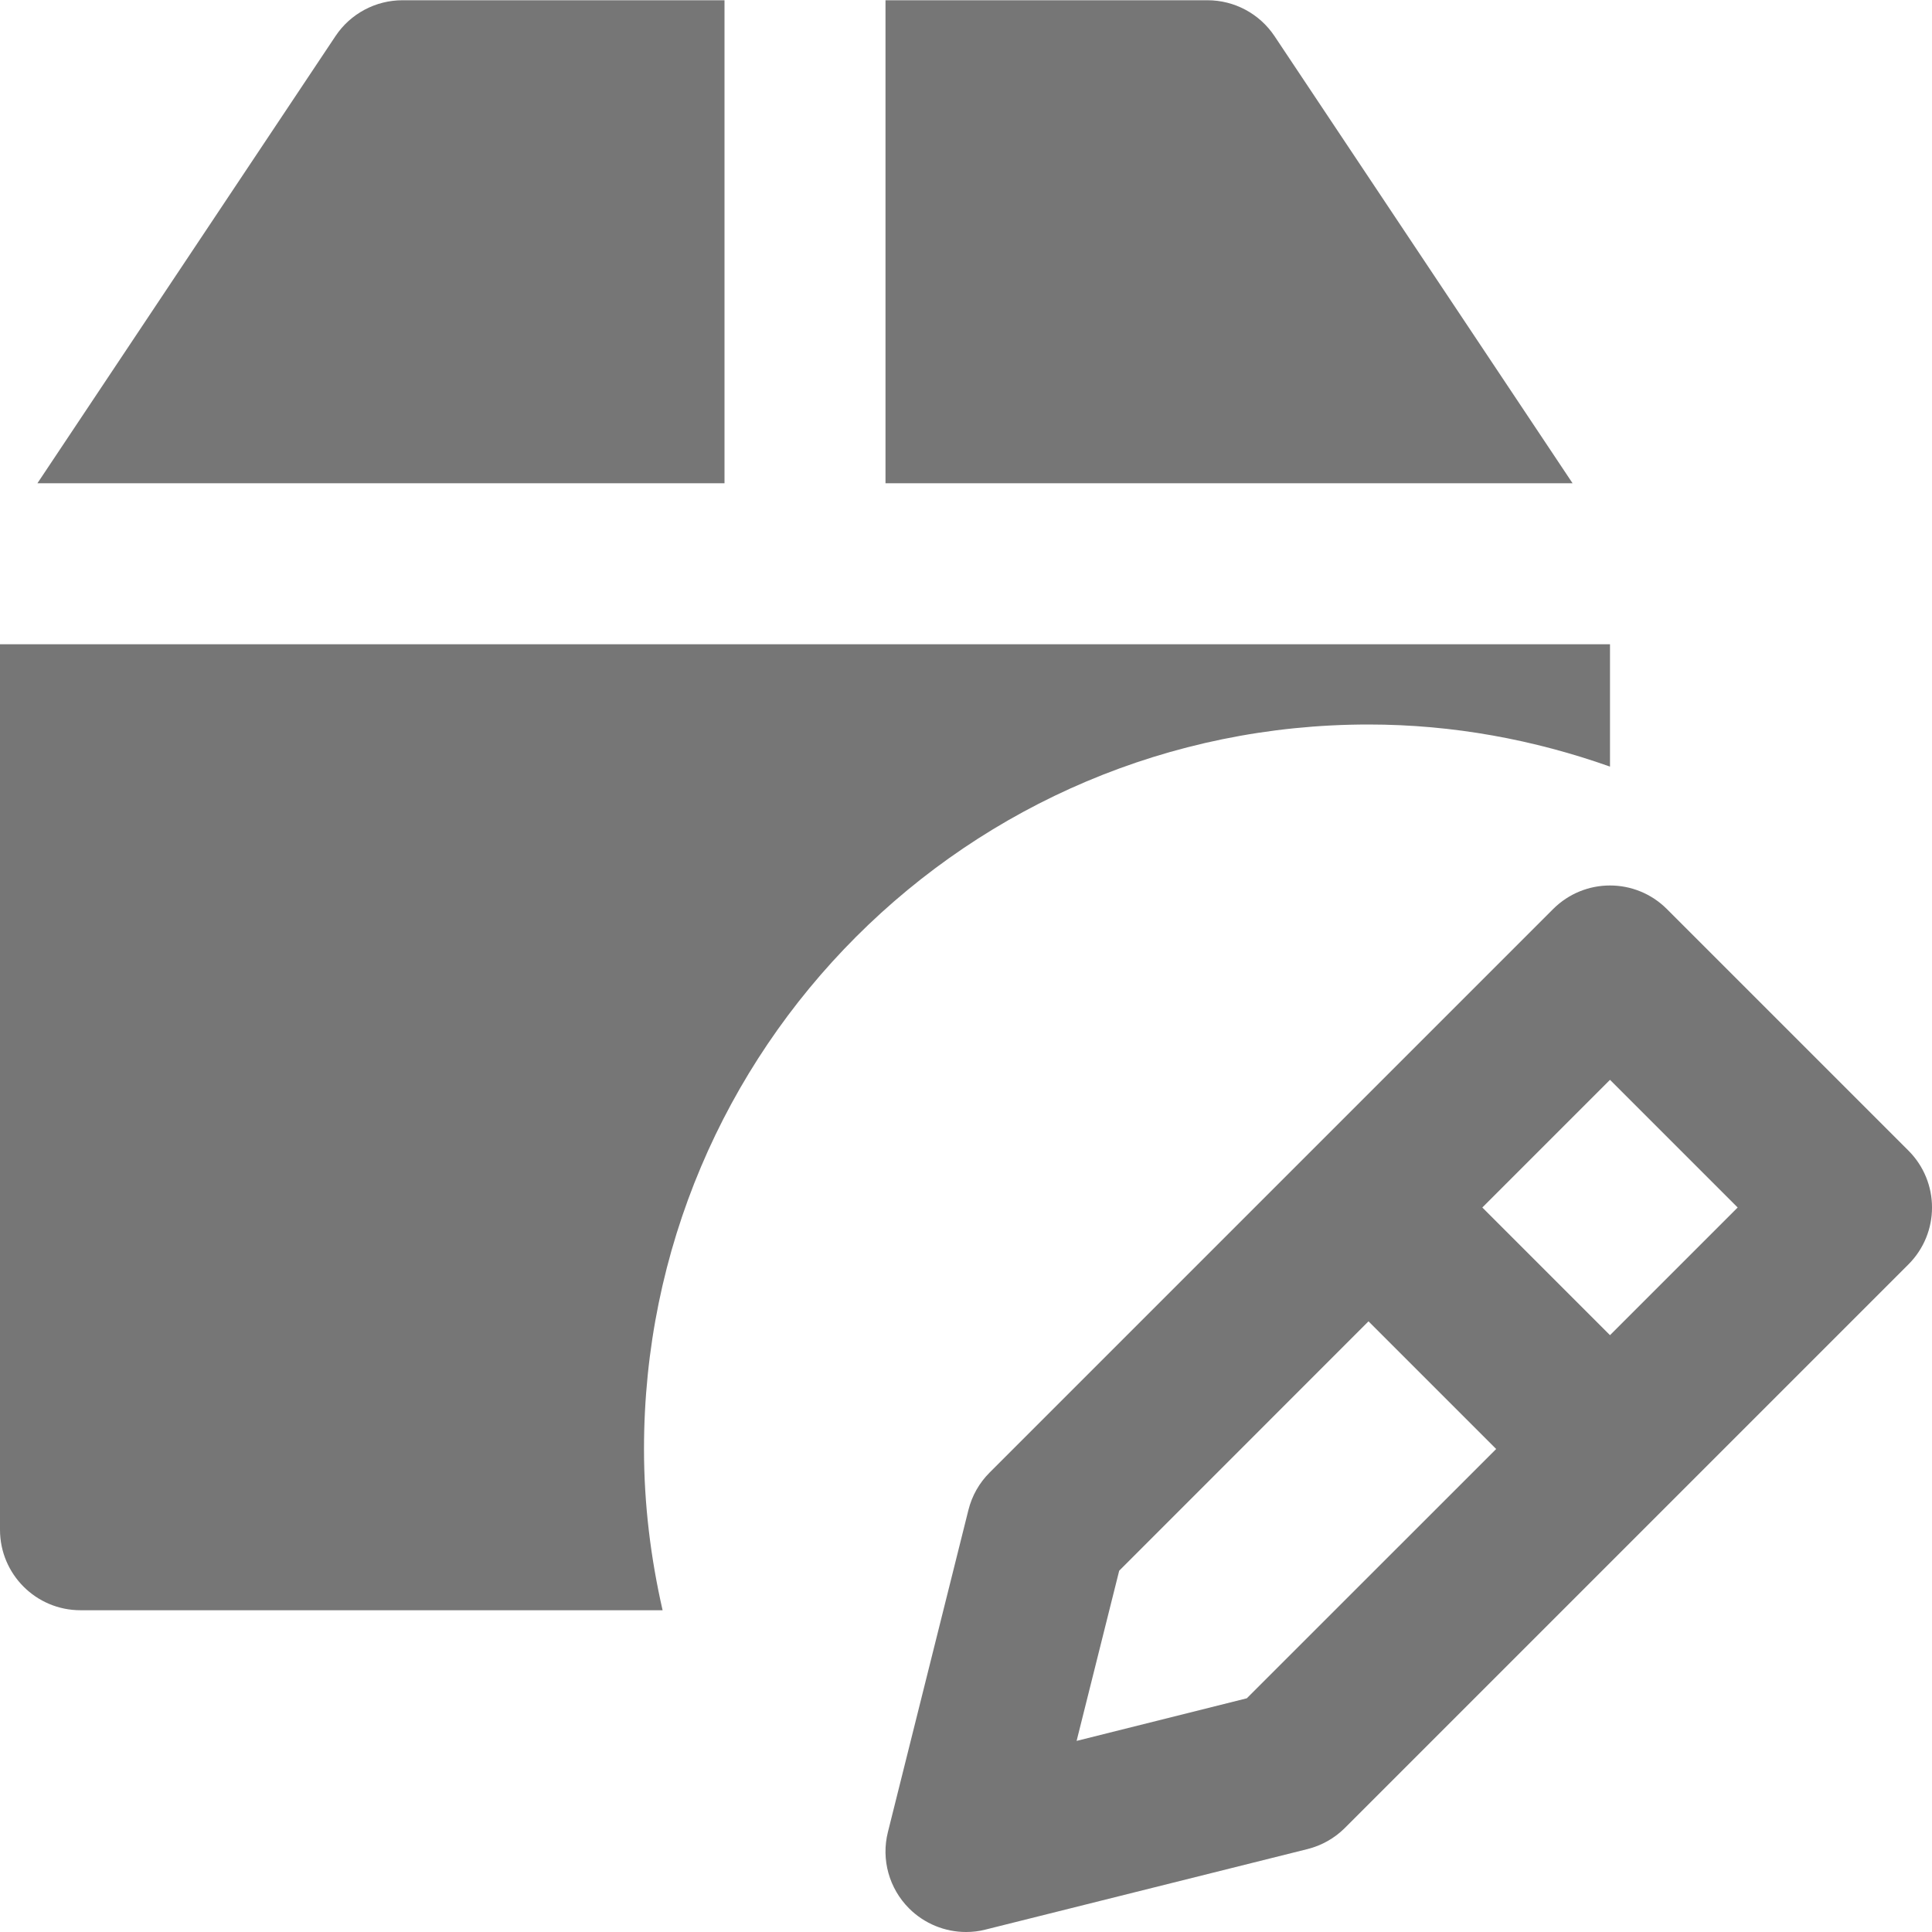 <?xml version="1.0" encoding="utf-8"?>
<!-- Generator: Adobe Illustrator 17.1.0, SVG Export Plug-In . SVG Version: 6.00 Build 0)  -->
<!DOCTYPE svg PUBLIC "-//W3C//DTD SVG 1.1//EN" "http://www.w3.org/Graphics/SVG/1.1/DTD/svg11.dtd">
<svg version="1.1" xmlns="http://www.w3.org/2000/svg" xmlns:xlink="http://www.w3.org/1999/xlink" x="0px" y="0px" width="24px"
	 height="24px" viewBox="0 0 24 24" enable-background="new 0 0 24 24" xml:space="preserve">
<g id="Frame_-_24px">
	<rect fill="none" width="24" height="24"/>
</g>
<g id="Filled_Icons">
	<g>
		<path fill="#767676" d="M15.832,0.448C15.646,0.17,15.334,0.003,15,0.003h-4v6h8.535L15.832,0.448z"/>
		<path fill="#767676" d="M17,9c1.054,0,2.06,0.19,3,0.523v-1.52H0v11c0,0.552,0.447,1,1,1h7.231C8.084,19.358,8,18.69,8,18
			C8,13.029,12.029,9,17,9z"/>
		<path fill="#767676" d="M9,0.003H5c-0.334,0-0.647,0.167-0.832,0.445L0.465,6.003H9V0.003z"/>
		<path fill="#767676" d="M23.707,14.293l-3-3c-0.391-0.391-1.023-0.391-1.414,0l-7,7c-0.128,0.128-0.219,0.288-0.263,0.465l-1,4
			c-0.086,0.341,0.015,0.701,0.263,0.949C11.482,23.896,11.738,24,12,24c0.081,0,0.162-0.009,0.242-0.03l4-1
			c0.176-0.044,0.337-0.135,0.465-0.263l7-7C24.098,15.316,24.098,14.684,23.707,14.293z M15.488,21.097l-2.114,0.529l0.529-2.114
			L17,16.414L18.586,18L15.488,21.097z M20,16.586L18.414,15L20,13.414L21.586,15L20,16.586z"/>
	</g>
</g>
</svg>
